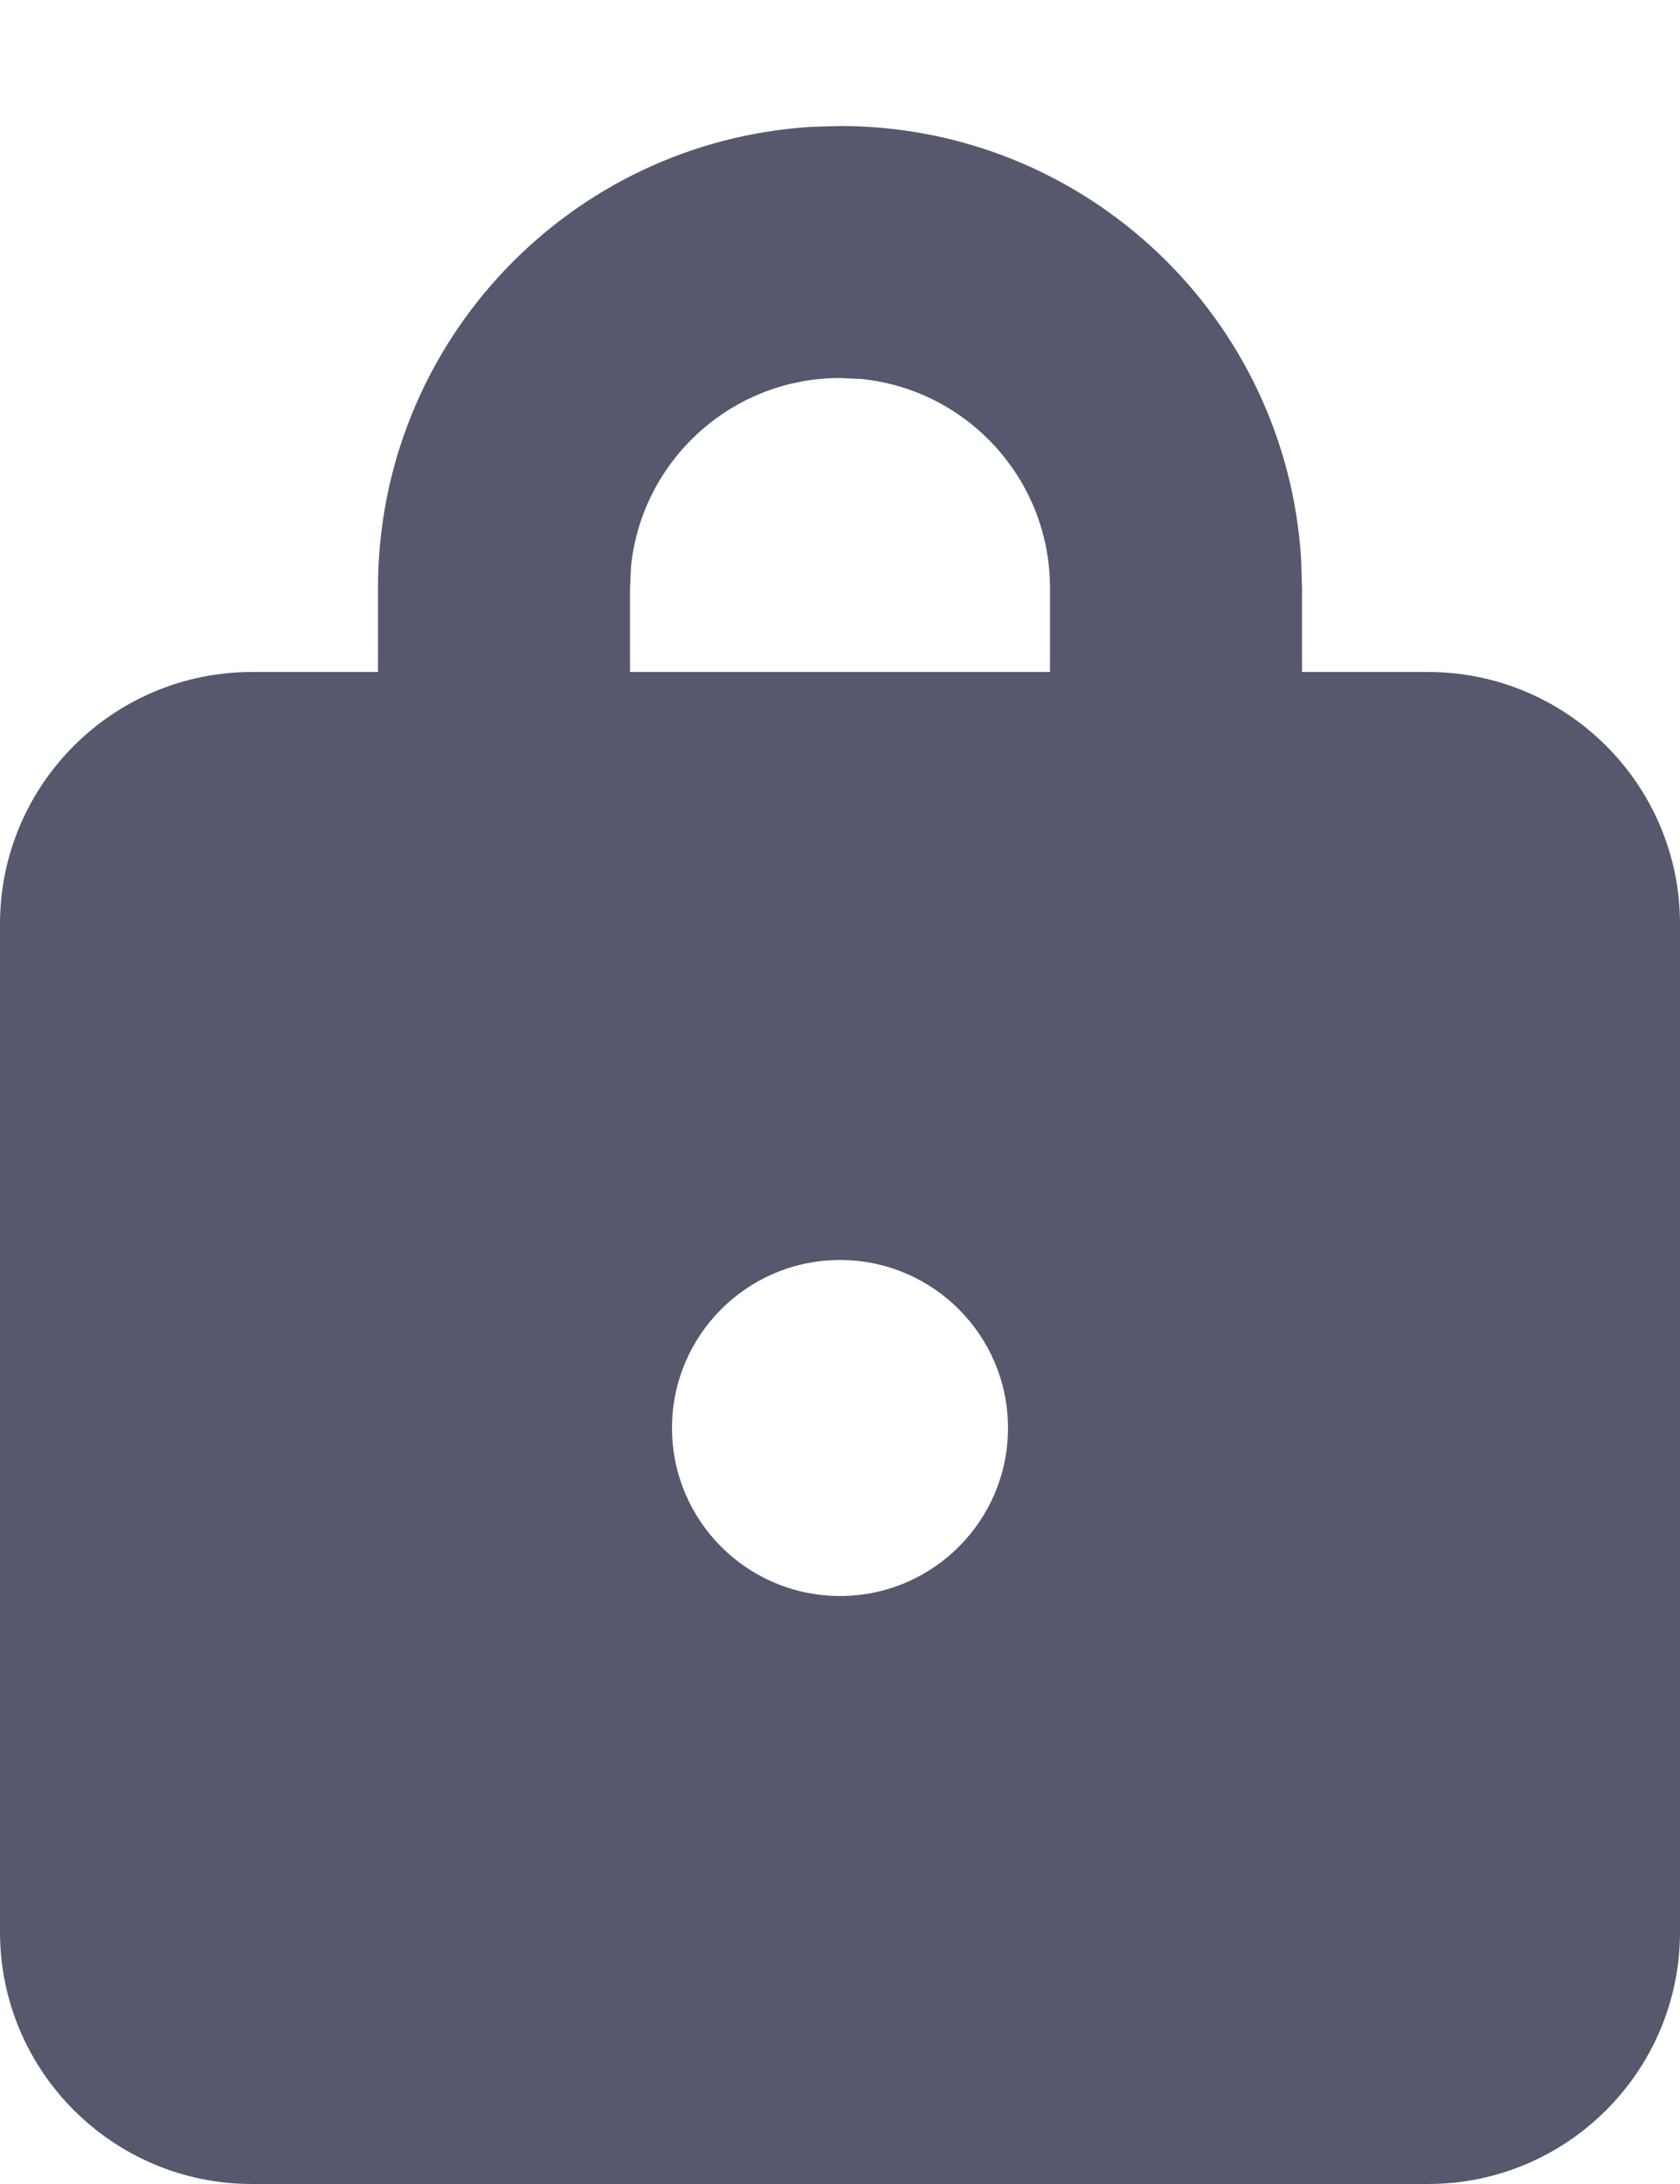 <svg width="10" height="13" viewBox="0 0 10 13" fill="none" xmlns="http://www.w3.org/2000/svg">
<path d="M4.832 0.755L5 0.75C6.463 0.75 7.658 1.892 7.745 3.332L7.75 3.5V4H8.5C9.328 4 10 4.672 10 5.5V11.5C10 12.328 9.328 13 8.5 13H1.5C0.672 13 0 12.328 0 11.5V5.5C0 4.672 0.672 4 1.5 4H2.25V3.5C2.25 2.037 3.392 0.842 4.832 0.755L5 0.75L4.832 0.755ZM5 7.5C4.448 7.5 4 7.948 4 8.5C4 9.052 4.448 9.5 5 9.5C5.552 9.5 6 9.052 6 8.5C6 7.948 5.552 7.5 5 7.5ZM5.128 2.256L5 2.25C4.353 2.25 3.82 2.742 3.756 3.372L3.75 3.5V4H6.25V3.5C6.25 2.853 5.758 2.32 5.128 2.256L5 2.25L5.128 2.256Z" fill="#56586D"/>
</svg>
